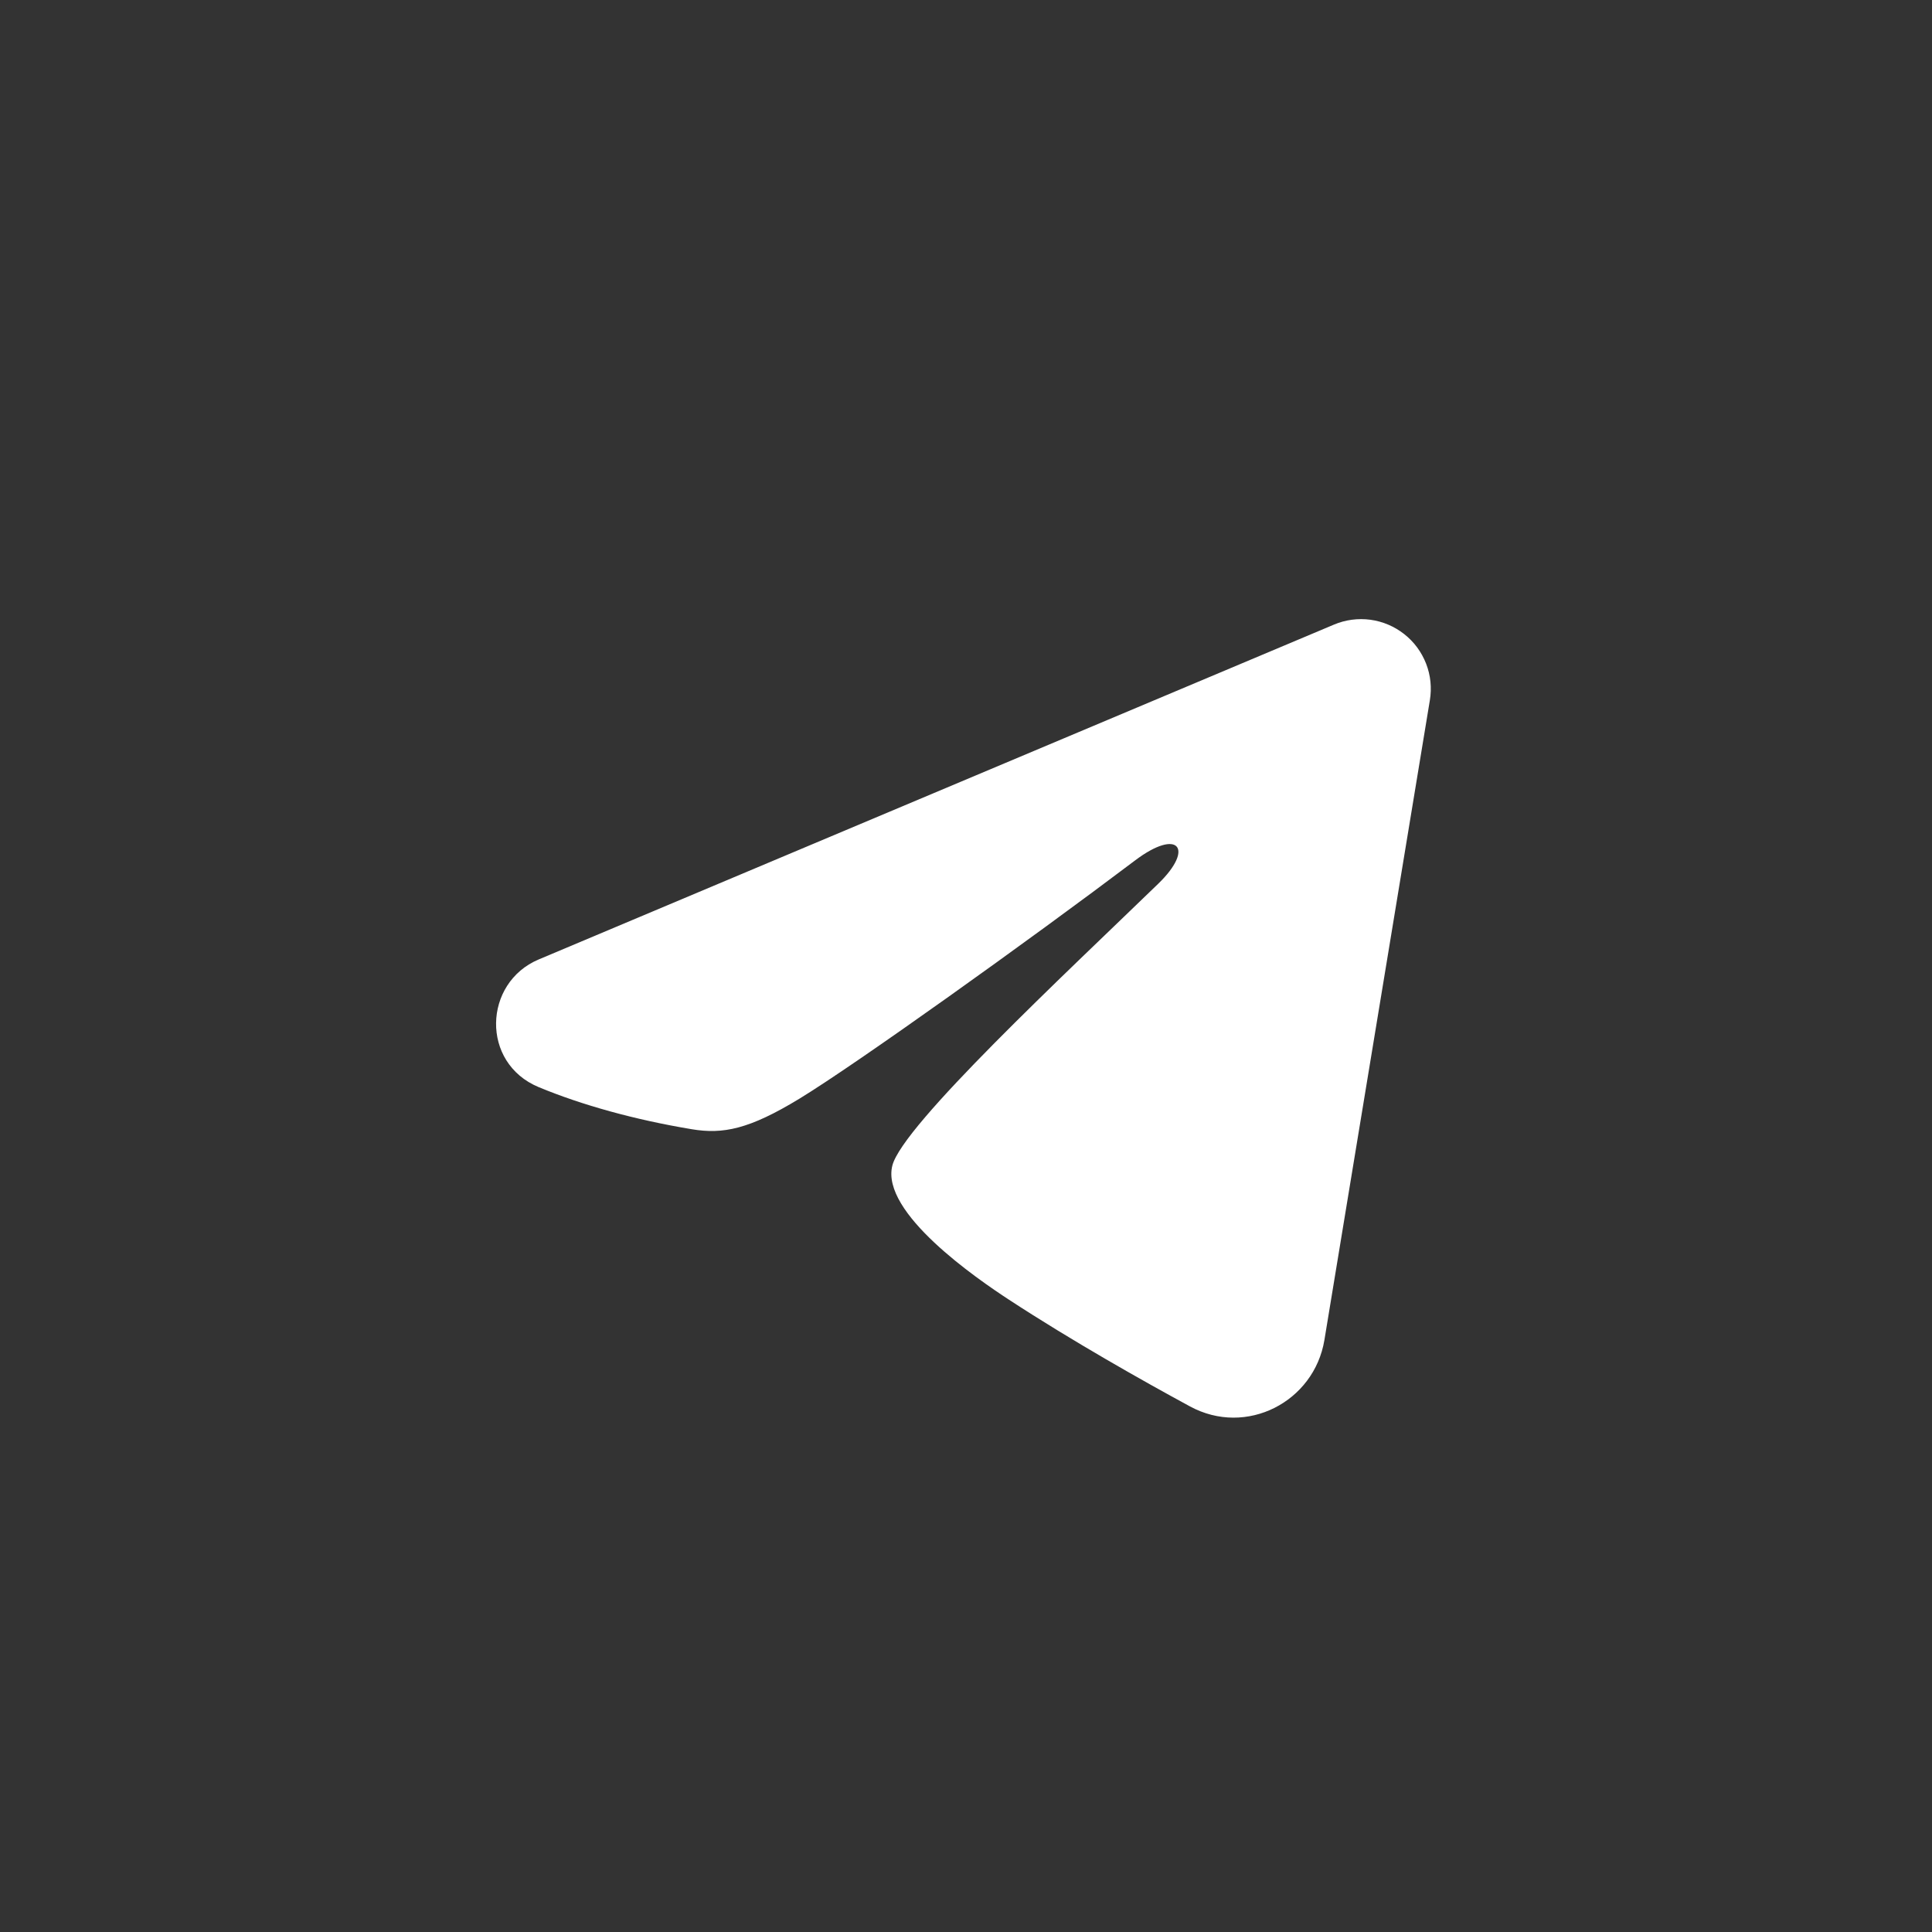 <svg width="41" height="41" viewBox="0 0 41 41" fill="none" xmlns="http://www.w3.org/2000/svg">
<rect x="0" y="0" width="41" height="41" fill="#333333" stroke="none"/>
<g clip-path="url(#clip0_2956_299)">
<path fill-rule="evenodd" clip-rule="evenodd" d="M28.309 13.255C28.553 13.152 28.82 13.117 29.082 13.152C29.345 13.188 29.592 13.293 29.8 13.457C30.008 13.62 30.168 13.837 30.264 14.084C30.36 14.33 30.387 14.598 30.344 14.859L28.106 28.437C27.889 29.747 26.452 30.498 25.251 29.845C24.246 29.3 22.754 28.459 21.411 27.581C20.74 27.142 18.684 25.736 18.937 24.735C19.154 23.879 22.609 20.664 24.582 18.752C25.357 18.001 25.004 17.568 24.089 18.259C21.817 19.974 18.169 22.582 16.963 23.317C15.899 23.964 15.345 24.075 14.681 23.964C13.471 23.763 12.349 23.451 11.433 23.071C10.196 22.558 10.256 20.856 11.432 20.361L28.309 13.255Z" fill="white"/>
</g>
<defs>
<clipPath id="clip0_2956_299">
<rect width="23.687" height="23.687" fill="white" transform="translate(8.793 8.881)"/>
</clipPath>
</defs>
</svg>
